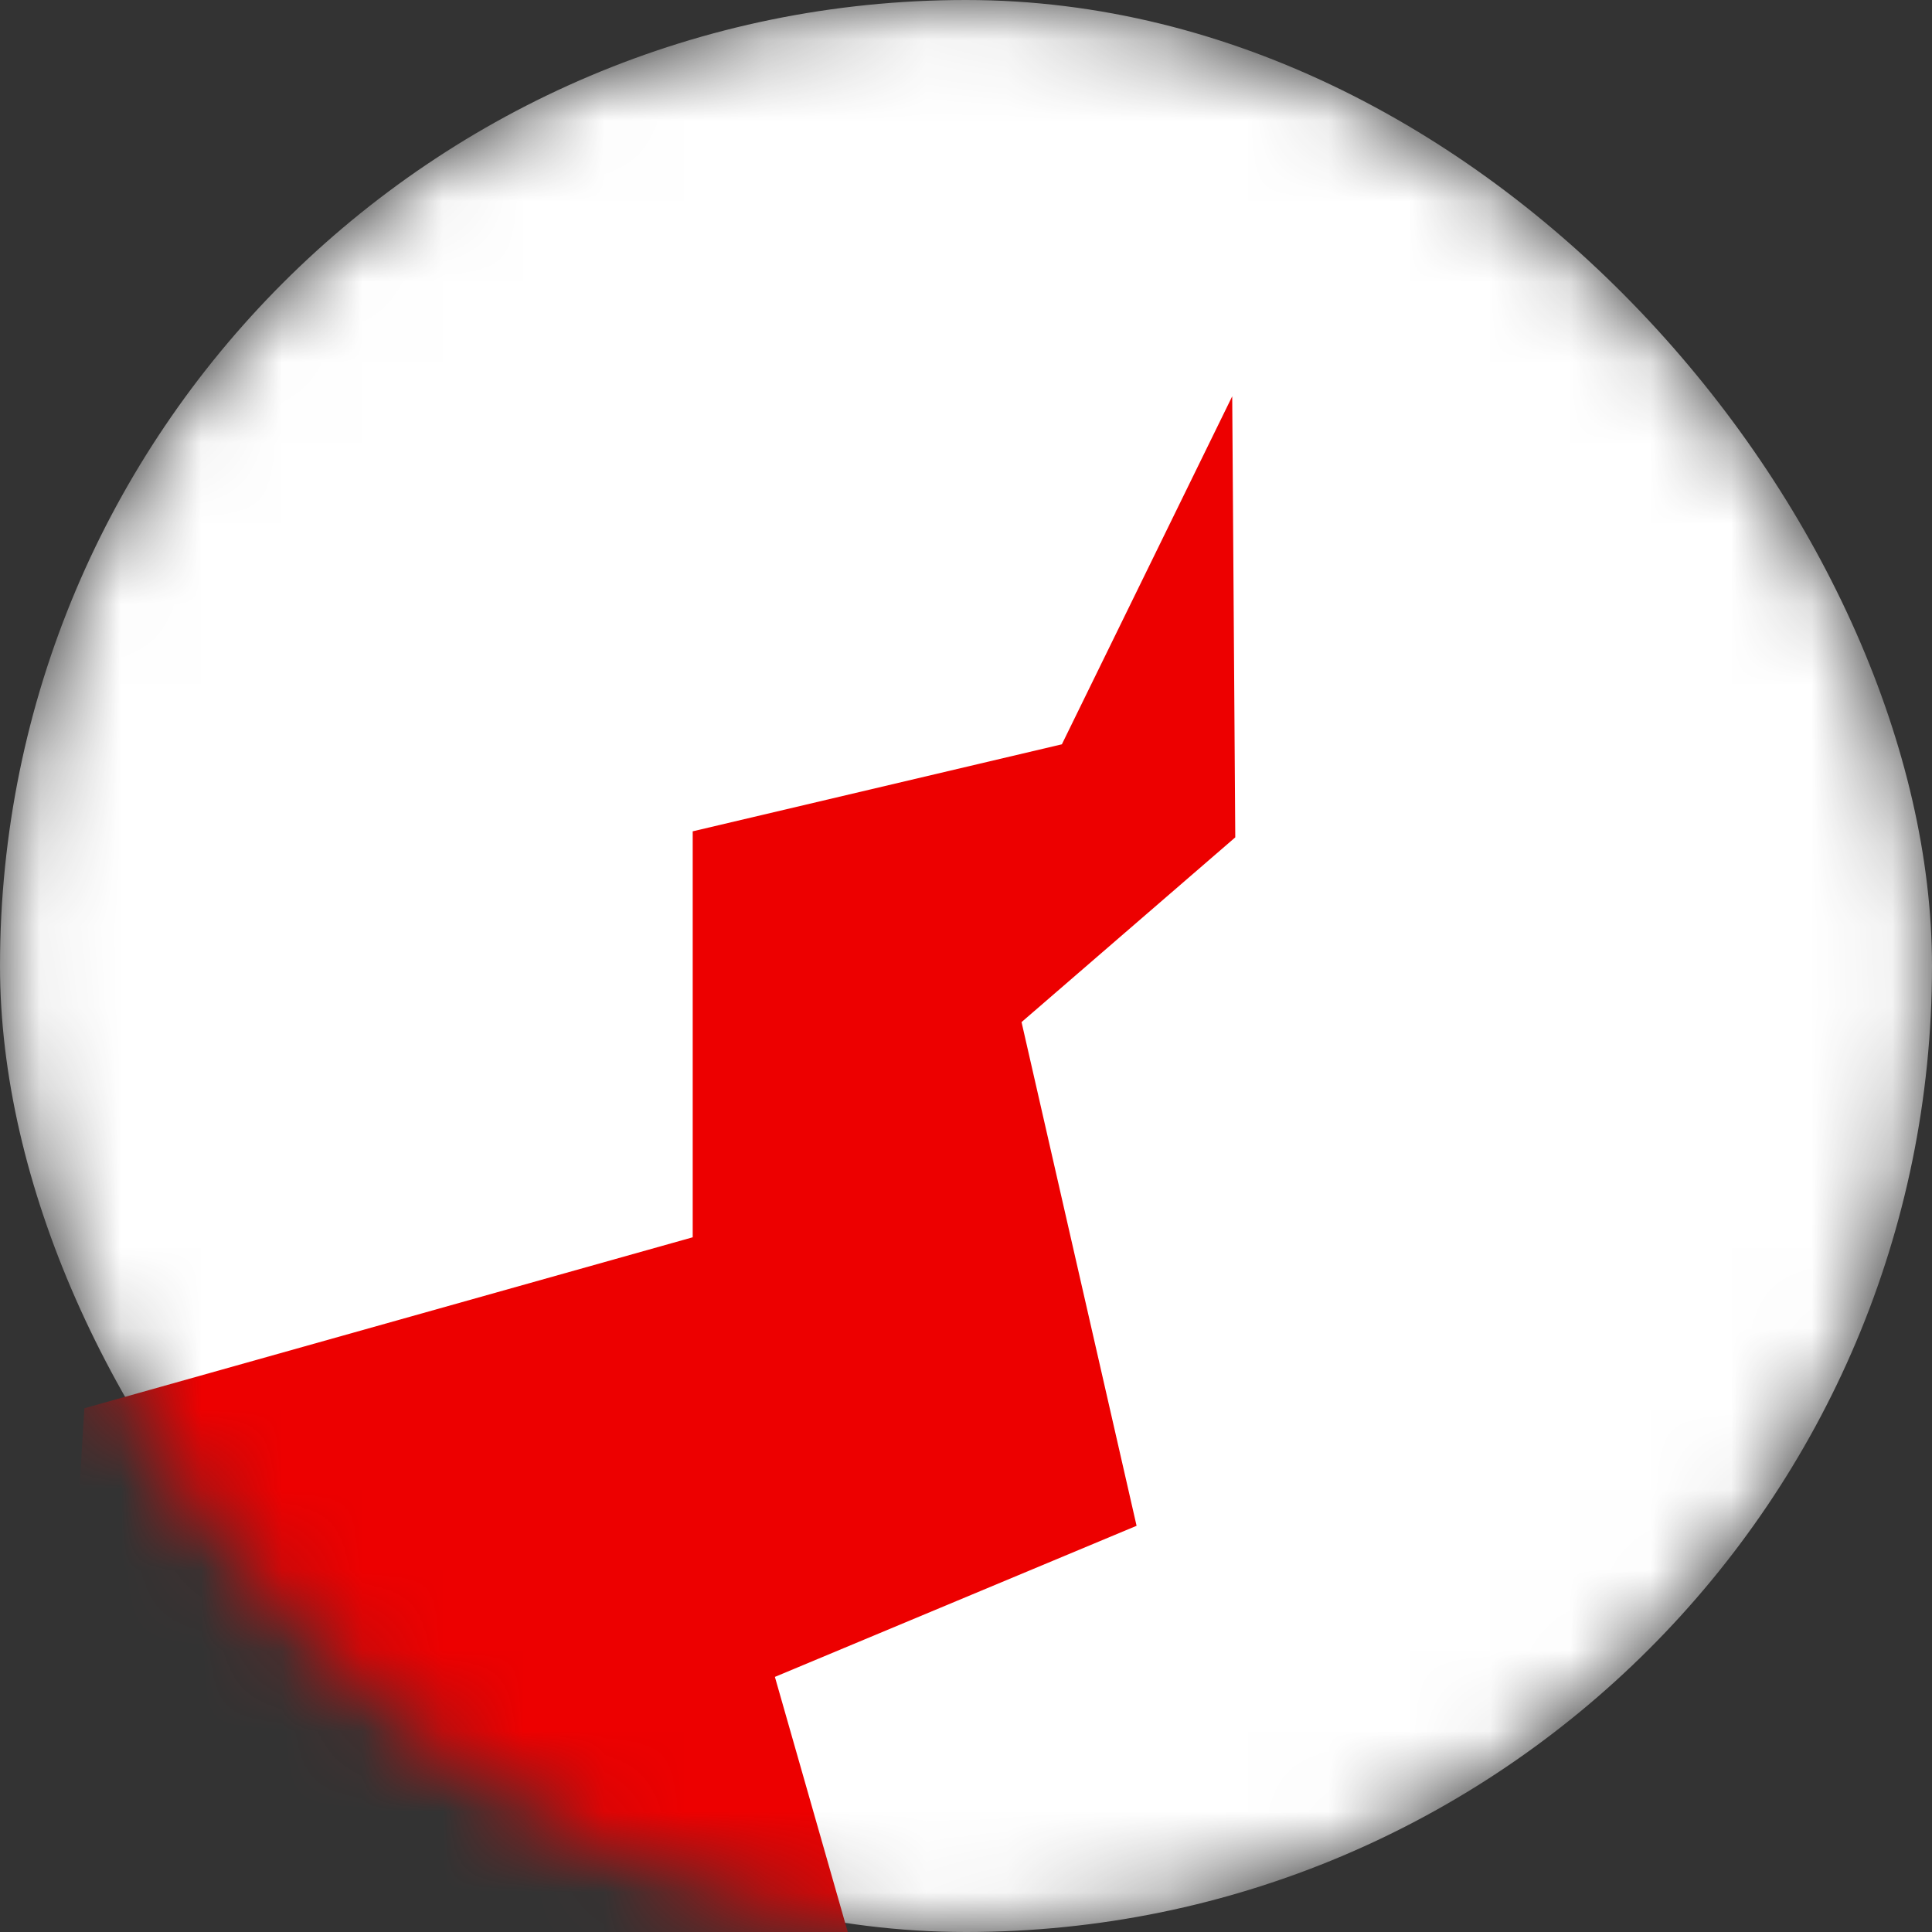 <svg width="24" height="24" viewBox="0 0 24 24" fill="none" xmlns="http://www.w3.org/2000/svg">
<rect x="0" y="0" width="24" height="24" fill="#333333" stroke="none"/>
<mask id="mask0_8795_84957" style="mask-type:alpha" maskUnits="userSpaceOnUse" x="0" y="0" width="24" height="24">
<rect width="24" height="24" rx="12" fill="#D02645"/>
</mask>
<g mask="url(#mask0_8795_84957)">
<rect width="24" height="24" rx="12" fill="white"/>
<path fill-rule="evenodd" clip-rule="evenodd" d="M15.307 4.923L15.345 10.402L12.69 12.697L14.119 18.954L9.626 20.831L11.056 25.837L5.133 25.003L0.844 20.831L1.048 17.494L8.605 15.37L8.605 10.327L13.191 9.246L15.307 4.923Z" fill="#ED0000"/>
</g>
</svg>
